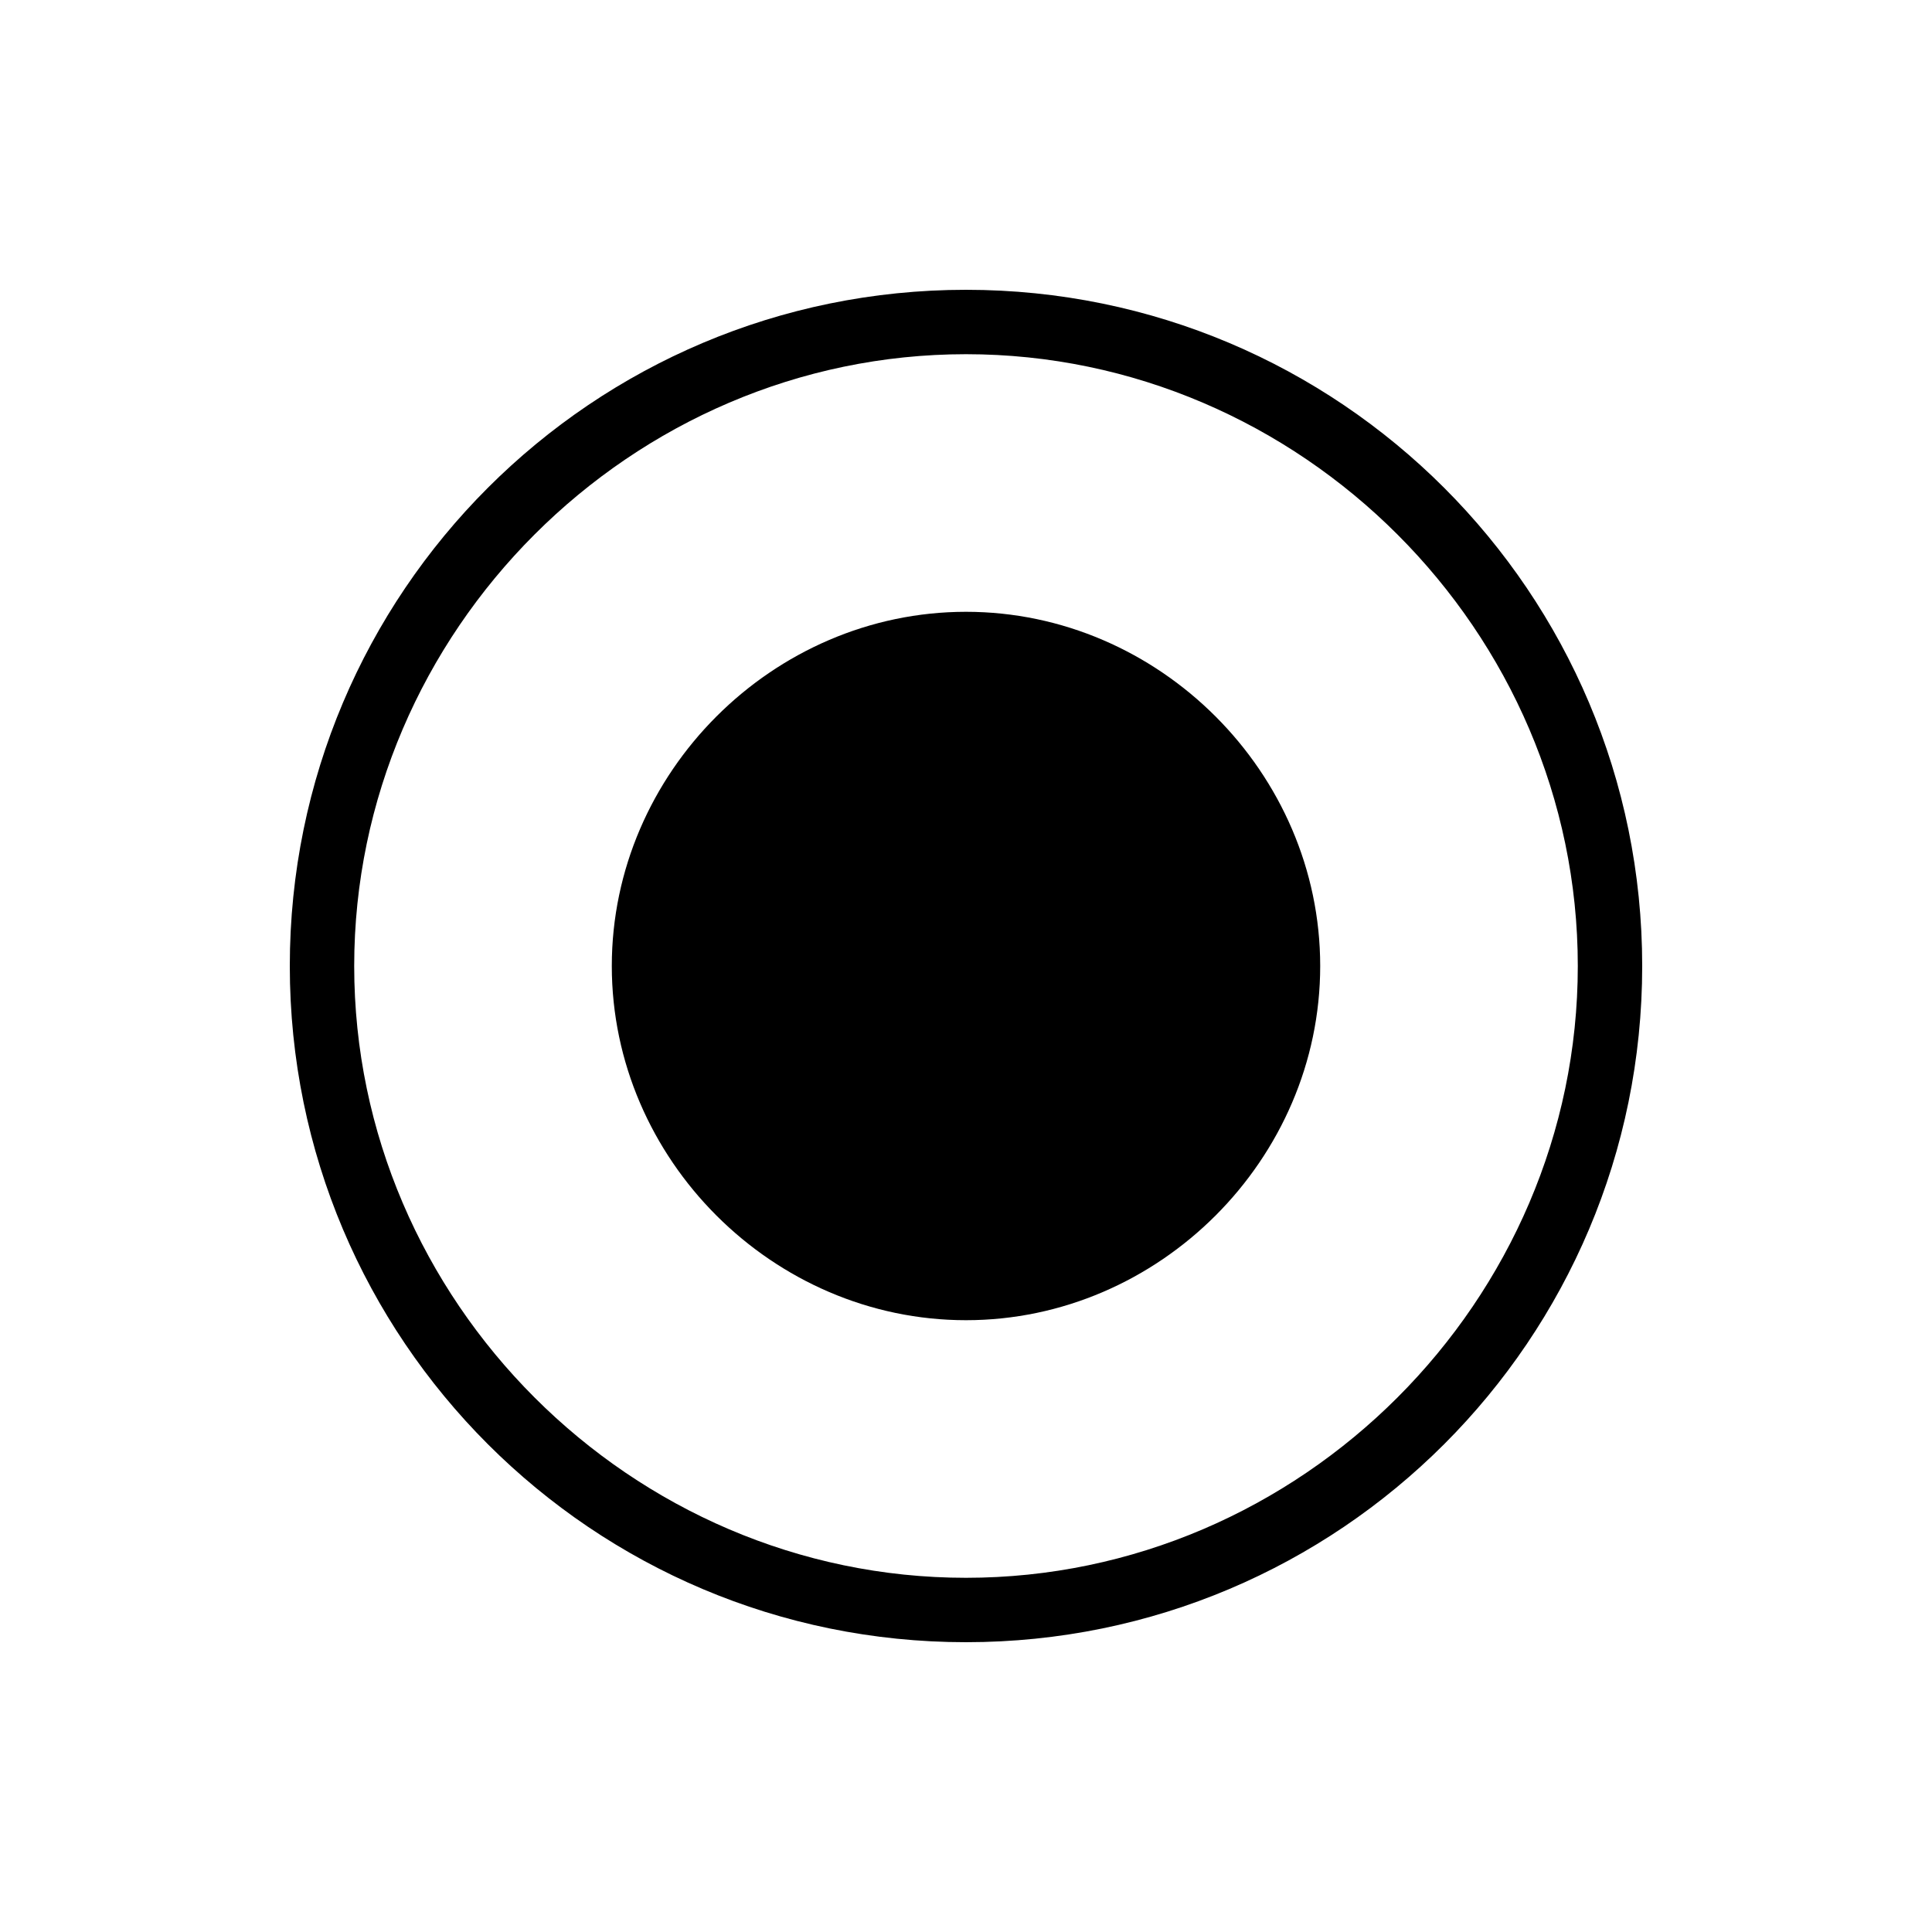 <?xml version="1.0" encoding="utf-8"?>
<!-- Generator: Adobe Illustrator 22.1.0, SVG Export Plug-In . SVG Version: 6.00 Build 0)  -->
<svg version="1.1" id="Layer_1" xmlns="http://www.w3.org/2000/svg" xmlns:xlink="http://www.w3.org/1999/xlink" x="0px" y="0px"
	 viewBox="0 0 30 30" style="enable-background:new 0 0 30 30;" xml:space="preserve">
<path d="M15,25.5C9.2,25.5,4.5,20.8,4.5,15C4.5,9.2,9.2,4.5,15,4.5c5.8,0,10.5,4.7,10.5,10.5C25.5,20.8,20.8,25.5,15,25.5z M15,5.5
	c-5.2,0-9.5,4.3-9.5,9.5s4.3,9.5,9.5,9.5s9.5-4.3,9.5-9.5S20.2,5.5,15,5.5z"/>
<g>
	<circle cx="15" cy="15" r="5"/>
	<path d="M15,20.5c-3,0-5.5-2.5-5.5-5.5c0-3,2.5-5.5,5.5-5.5c3,0,5.5,2.5,5.5,5.5C20.5,18,18,20.5,15,20.5z M15,10.5
		c-2.5,0-4.5,2-4.5,4.5s2,4.5,4.5,4.5s4.5-2,4.5-4.5S17.5,10.5,15,10.5z"/>
</g>
</svg>
